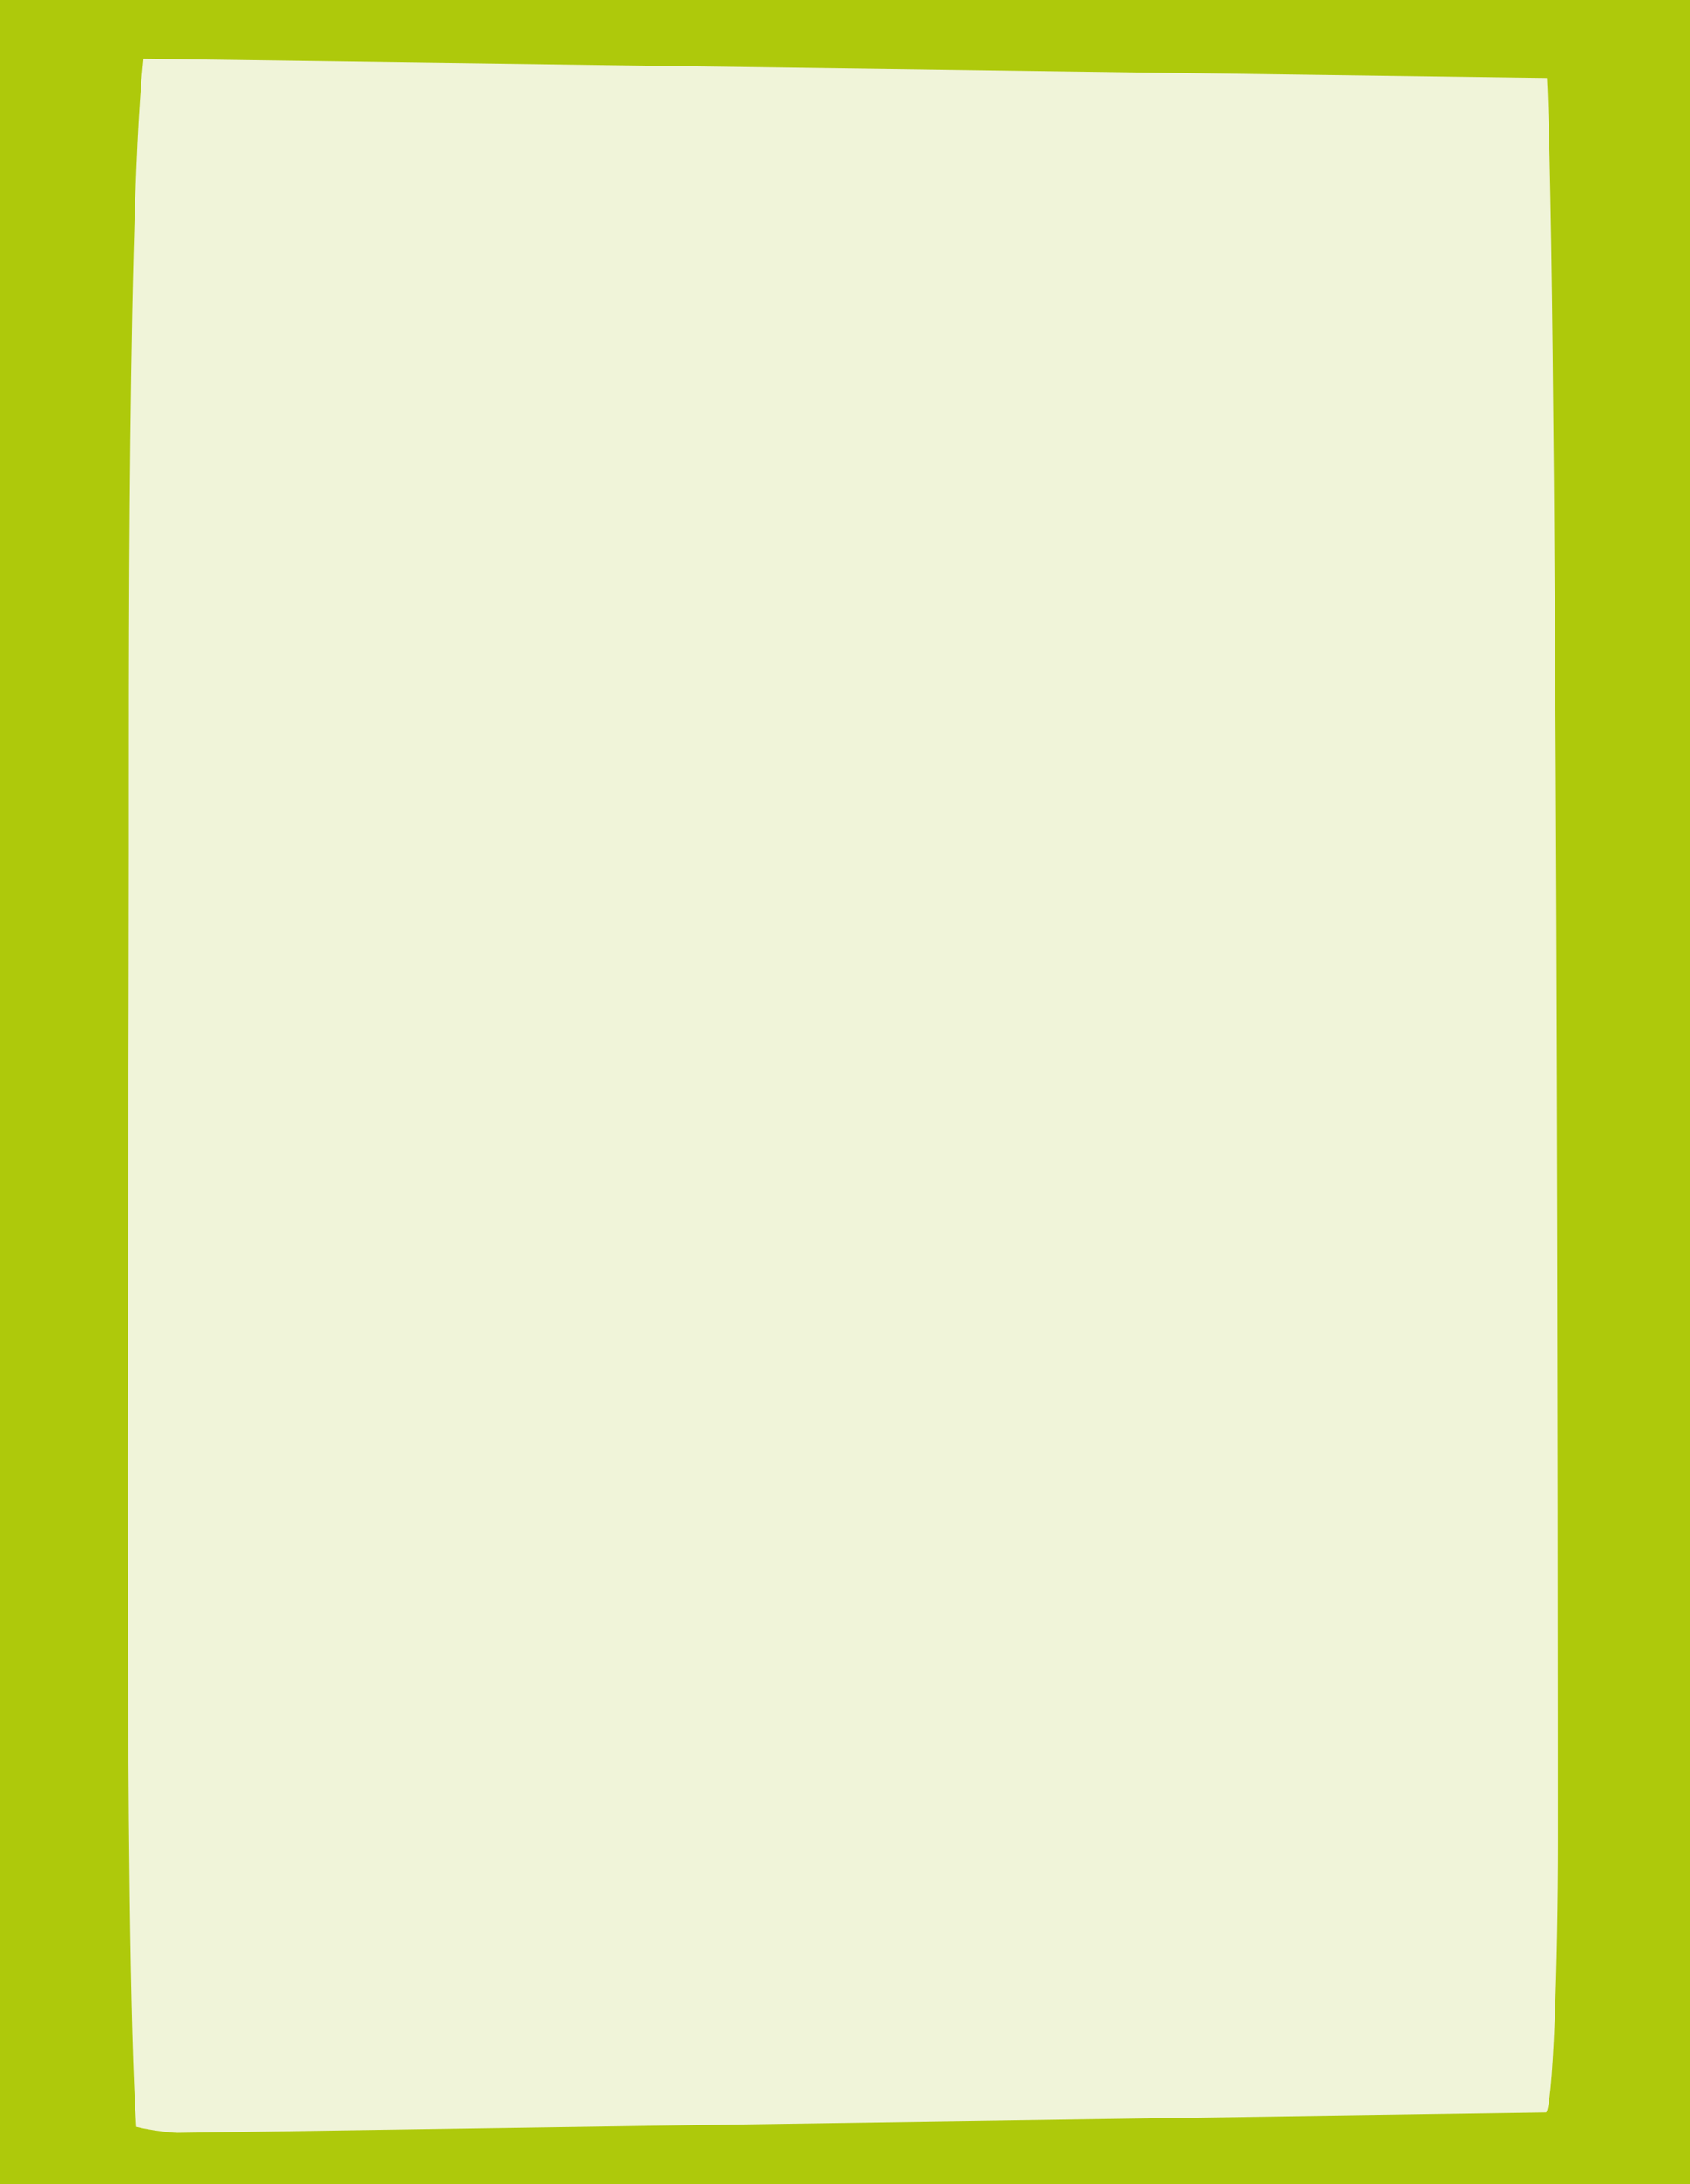 <?xml version="1.0" encoding="utf-8"?>
<!-- Generator: Adobe Illustrator 26.0.1, SVG Export Plug-In . SVG Version: 6.00 Build 0)  -->
<svg version="1.1" id="Capa_1" xmlns="http://www.w3.org/2000/svg" xmlns:xlink="http://www.w3.org/1999/xlink" x="0px" y="0px"
	 viewBox="0 0 820 1059.2" style="enable-background:new 0 0 820 1059.2;" xml:space="preserve">
<rect x="0" y="0" width="820" height="1059.2" fill="#333333" stroke="none"/>
<style type="text/css">
	.st0{fill:#AEC90B;}
	.st1{clip-path:url(#SVGID_00000119120129368190292780000018090835253746780082_);fill:#F0F4D9;}
</style>
<rect y="-0.4" class="st0" width="820" height="1059.2"/>
<g>
	<g>
		<g>
			<g>
				<defs>
					<rect id="SVGID_1_" y="-0.4" width="820" height="1060"/>
				</defs>
				<clipPath id="SVGID_00000110468644346836271520000012495324190396480665_">
					<use xlink:href="#SVGID_1_"  style="overflow:visible;"/>
				</clipPath>
				<path style="clip-path:url(#SVGID_00000110468644346836271520000012495324190396480665_);fill:#F0F4D9;" d="M71.1,17.6
					c18.3-2,366.9,0,403.6,0s272.4-12.7,275.1,9.6c6.2,48.5,6.2,784.6,6.2,865.7c0,58.3-2.4,131.9-6.2,131.9
					c-3.6,0-607.8,26-683.7,6.6c-6.2-93.2-3.6-439.3-3.6-619.9C62.6,354.6,61.4,72.5,71.1,17.6"/>
			</g>
		</g>
	</g>
</g>
<polygon class="st0" points="0,1035.6 0,1059.6 820,1059.6 820,1023.4 "/>
<polygon class="st0" points="0,-0.4 0,27.5 820,38.8 820,-0.4 "/>
</svg>
